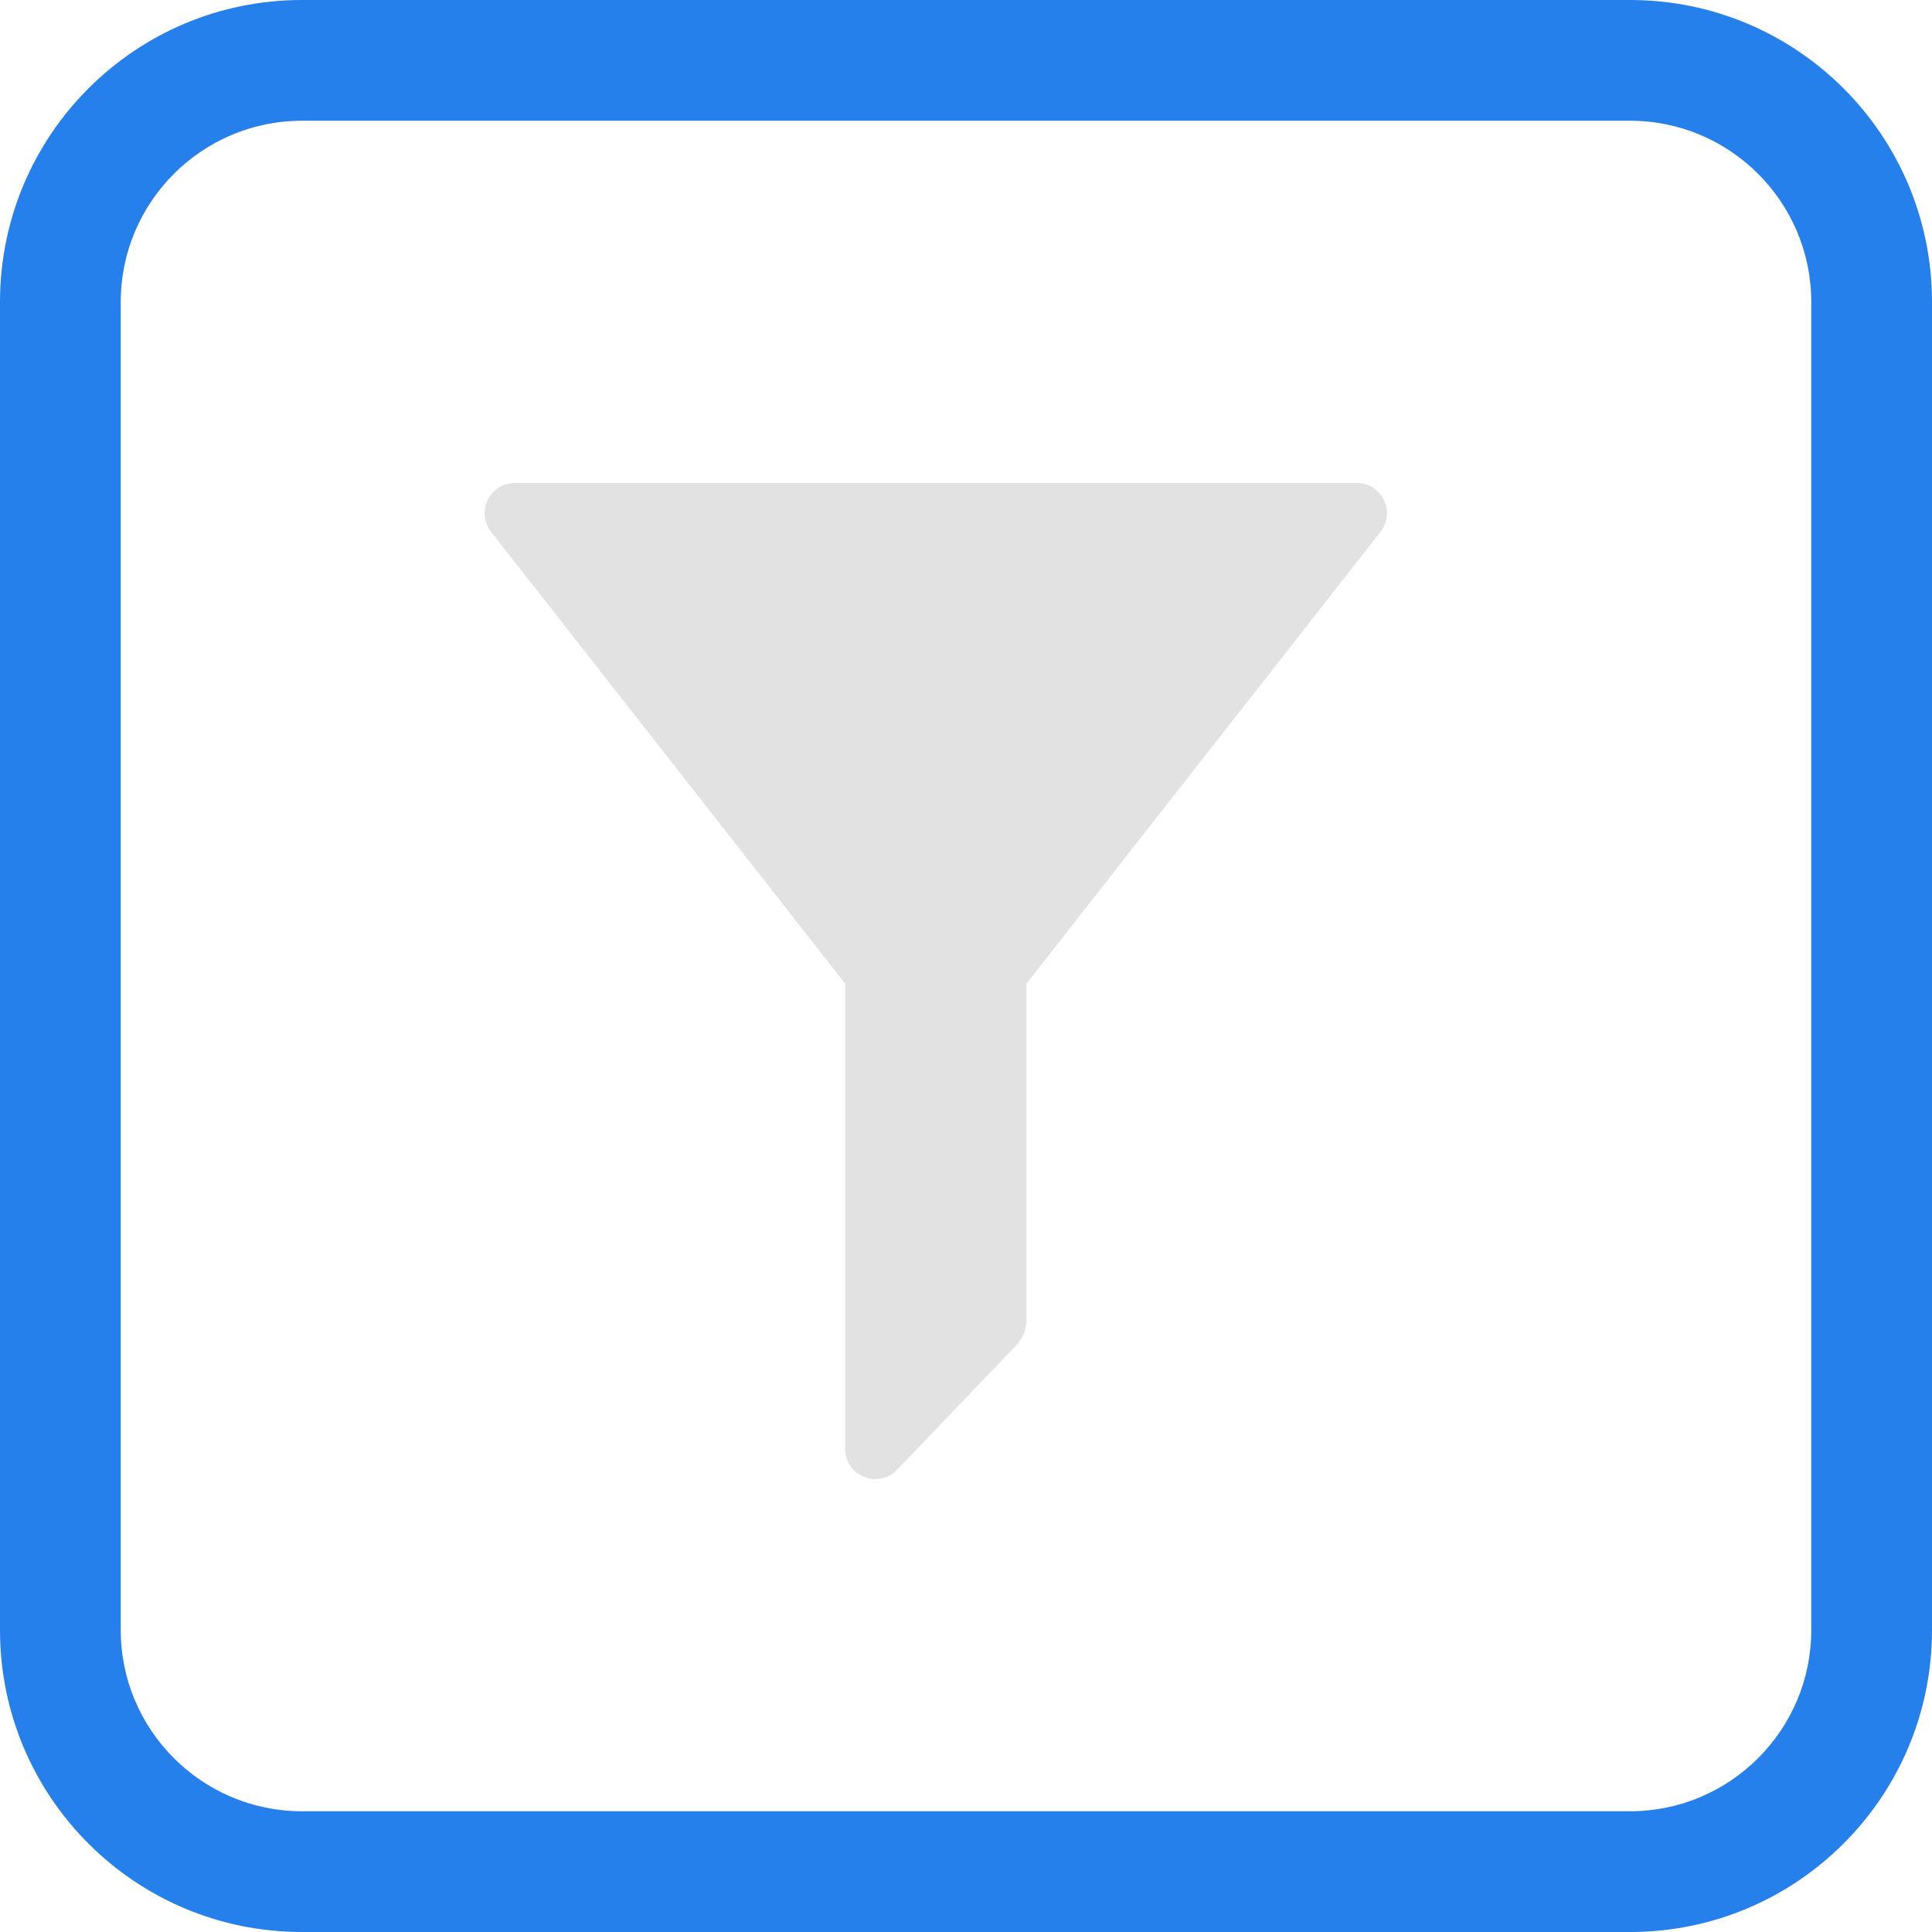 <svg xmlns="http://www.w3.org/2000/svg" xmlns:xlink="http://www.w3.org/1999/xlink" viewBox="1222 909 32 32"><defs><style>.a{clip-path:url(#b);}.b{fill:rgba(225,225,225,0);}.c{fill:#ff13dc;opacity:0;}.d{fill:#e2e2e2;}.e,.f{stroke:none;}.f{fill:#2680eb;}</style><clipPath id="b"><rect x="1222" y="909" width="32" height="32"/></clipPath></defs><g id="a" class="a"><g class="b" transform="translate(1222 909)"><path class="e" d="M 27 31 L 5 31 C 2.794 31 1 29.206 1 27 L 1 5 C 1 2.794 2.794 1 5 1 L 27 1 C 29.206 1 31 2.794 31 5 L 31 27 C 31 29.206 29.206 31 27 31 Z"/><path class="f" d="M 27 30 C 28.654 30 30 28.654 30 27 L 30 5 C 30 3.346 28.654 2 27 2 L 5 2 C 3.346 2 2 3.346 2 5 L 2 27 C 2 28.654 3.346 30 5 30 L 27 30 M 27 32 L 5 32 C 2.239 32 0 29.761 0 27 L 0 5 C 0 2.239 2.239 0 5 0 L 27 0 C 29.761 0 32 2.239 32 5 L 32 27 C 32 29.761 29.761 32 27 32 Z"/></g><g transform="translate(1229 916)"><rect class="c" width="18" height="18"/><path class="d" d="M15.473,1H1.527a.5.5,0,0,0-.394.808L7,9.294v7.657a.5.5,0,0,0,.84.412l1.99-2.077a.611.611,0,0,0,.17-.422V9.294l5.866-7.486A.5.5,0,0,0,15.473,1Z"/></g></g></svg>